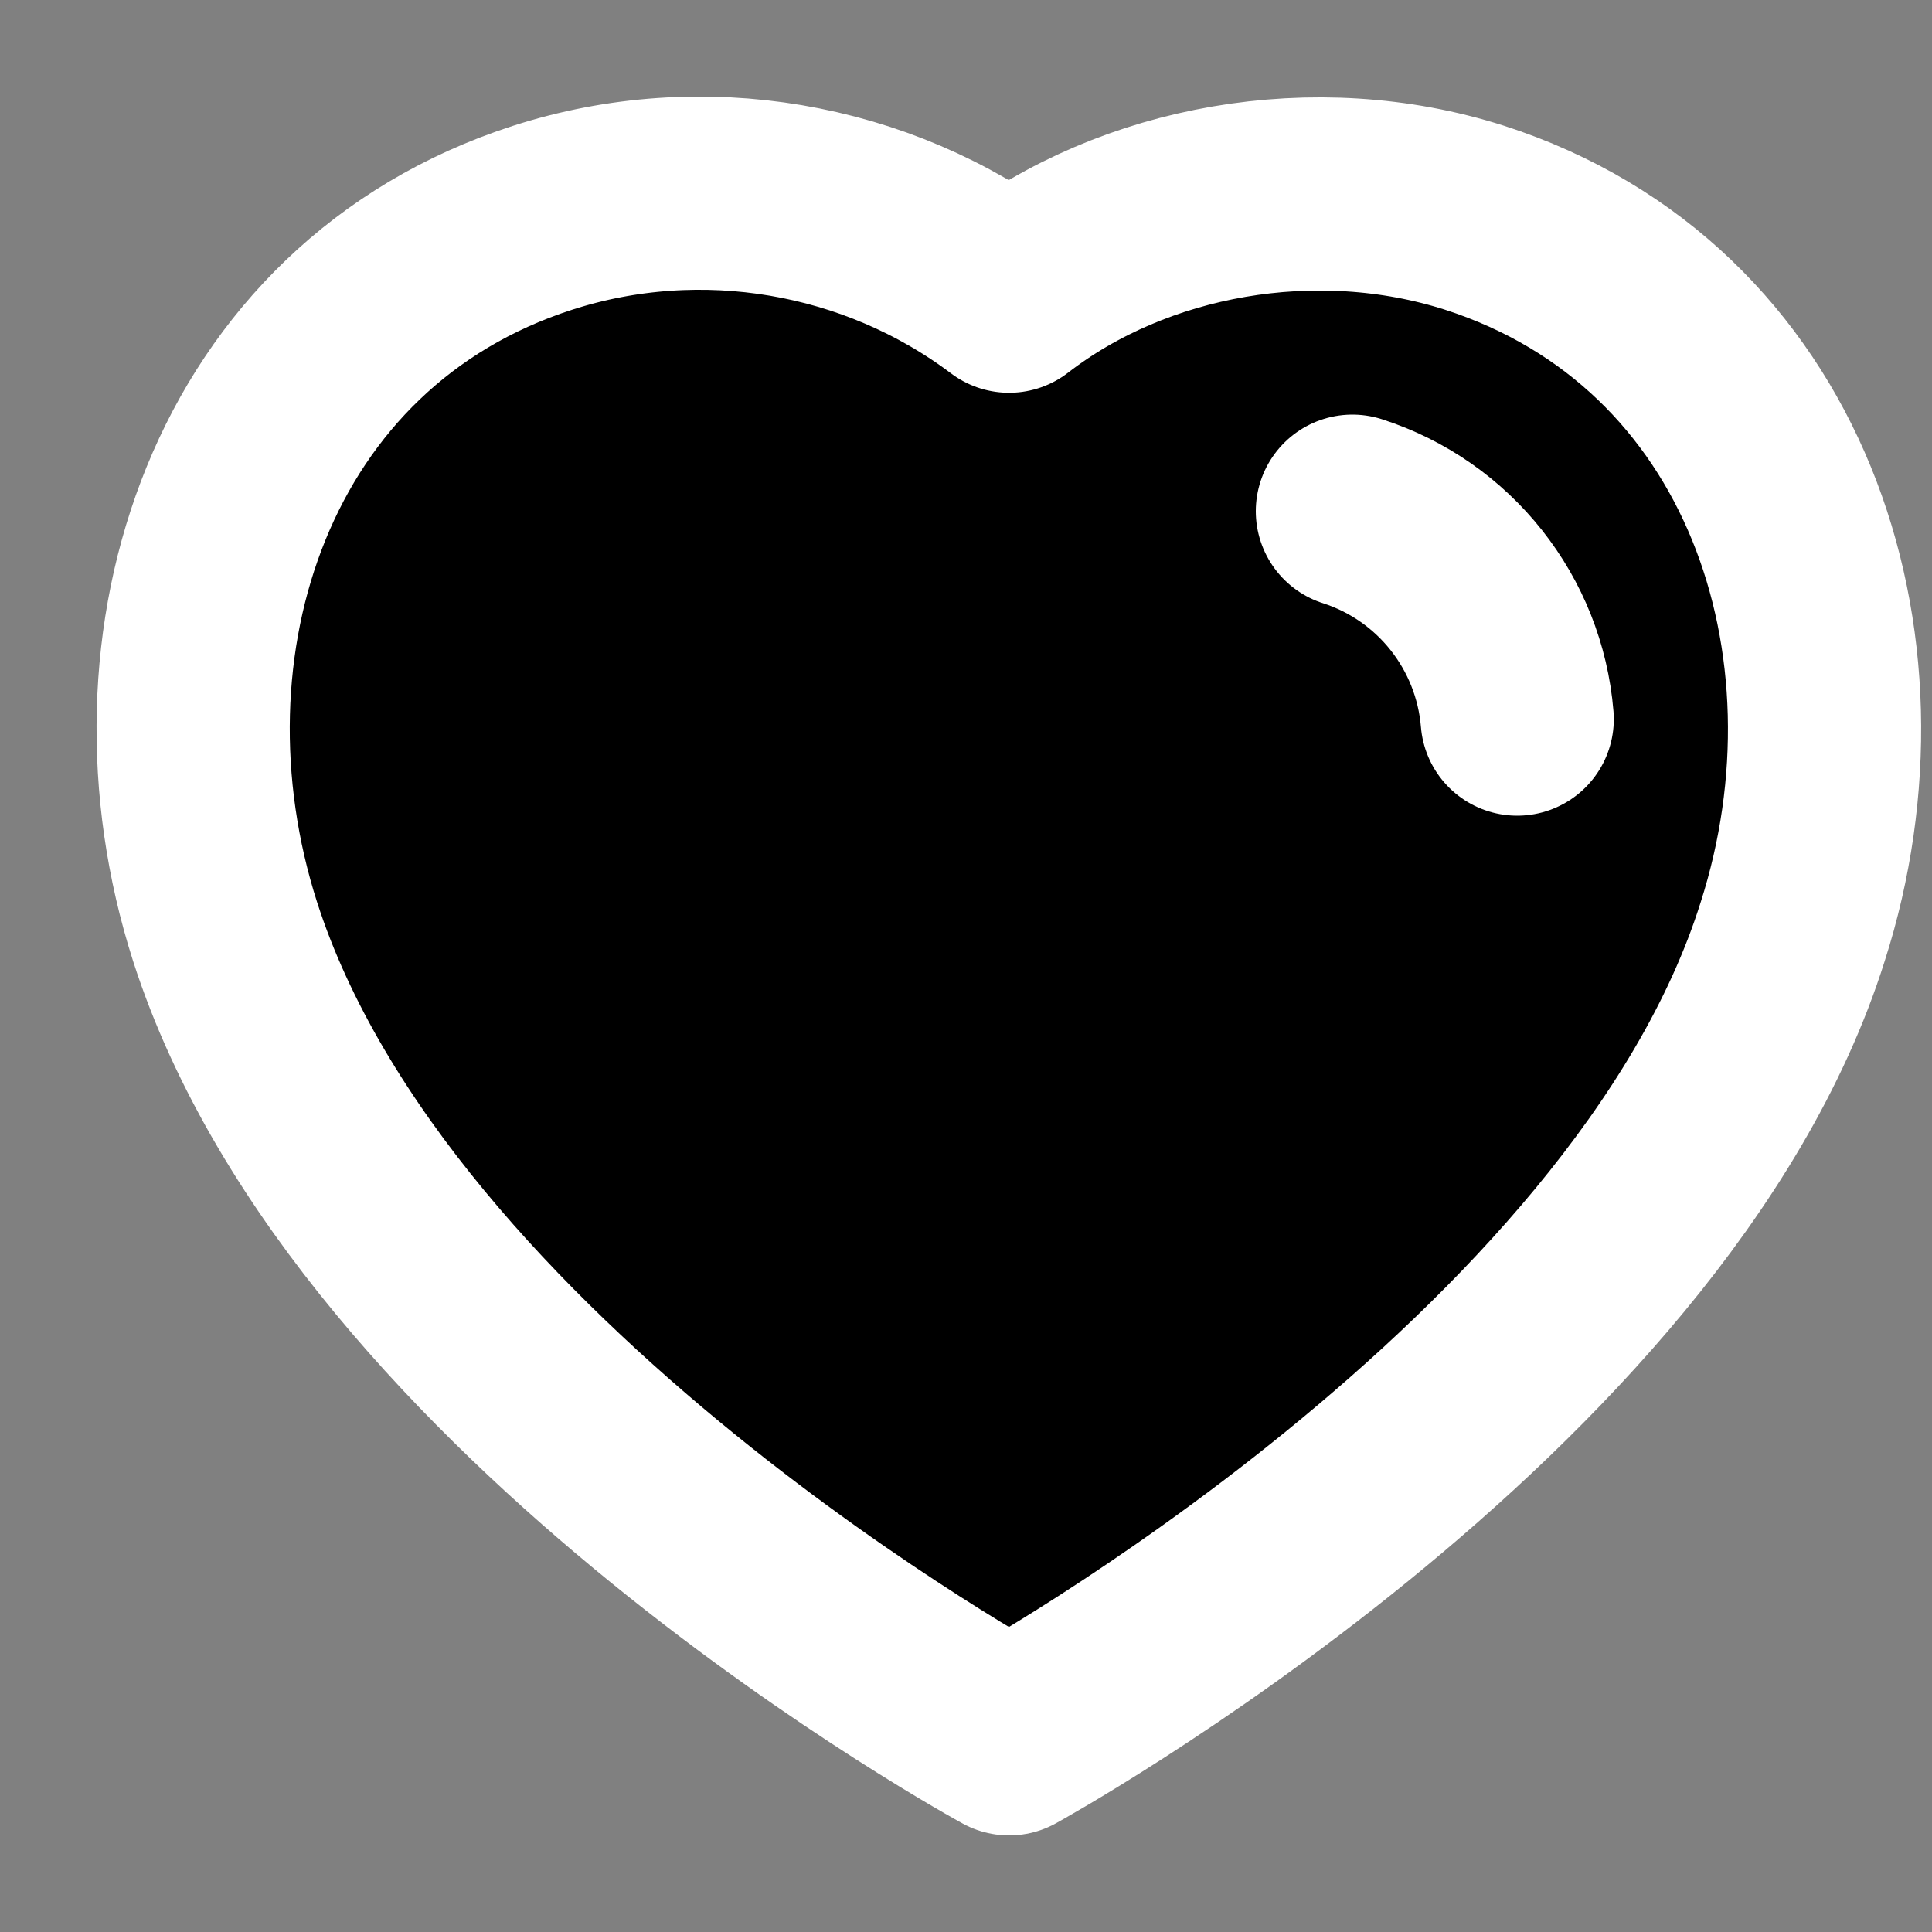 <svg width="10" height="10" viewBox="0 0 10 10" fill="none" xmlns="http://www.w3.org/2000/svg">
    <rect x="0" y="0" width="10" height="10" fill="#808080" stroke="none"/>
    <path fill-rule="evenodd" clip-rule="evenodd"
        d="M1.165 4.822C0.688 3.333 1.246 1.631 2.809 1.127C3.631 0.862 4.539 1.018 5.223 1.533C5.869 1.033 6.81 0.864 7.632 1.127C9.195 1.631 9.756 3.333 9.279 4.822C8.537 7.182 5.223 9 5.223 9C5.223 9 1.932 7.21 1.165 4.822Z"
        stroke="white" stroke-linecap="round" stroke-linejoin="round" fill="currentColor" />
    <path d="M7 2.646C7.476 2.799 7.812 3.224 7.853 3.722" stroke="white"
        stroke-linecap="round" stroke-linejoin="round" />
</svg>